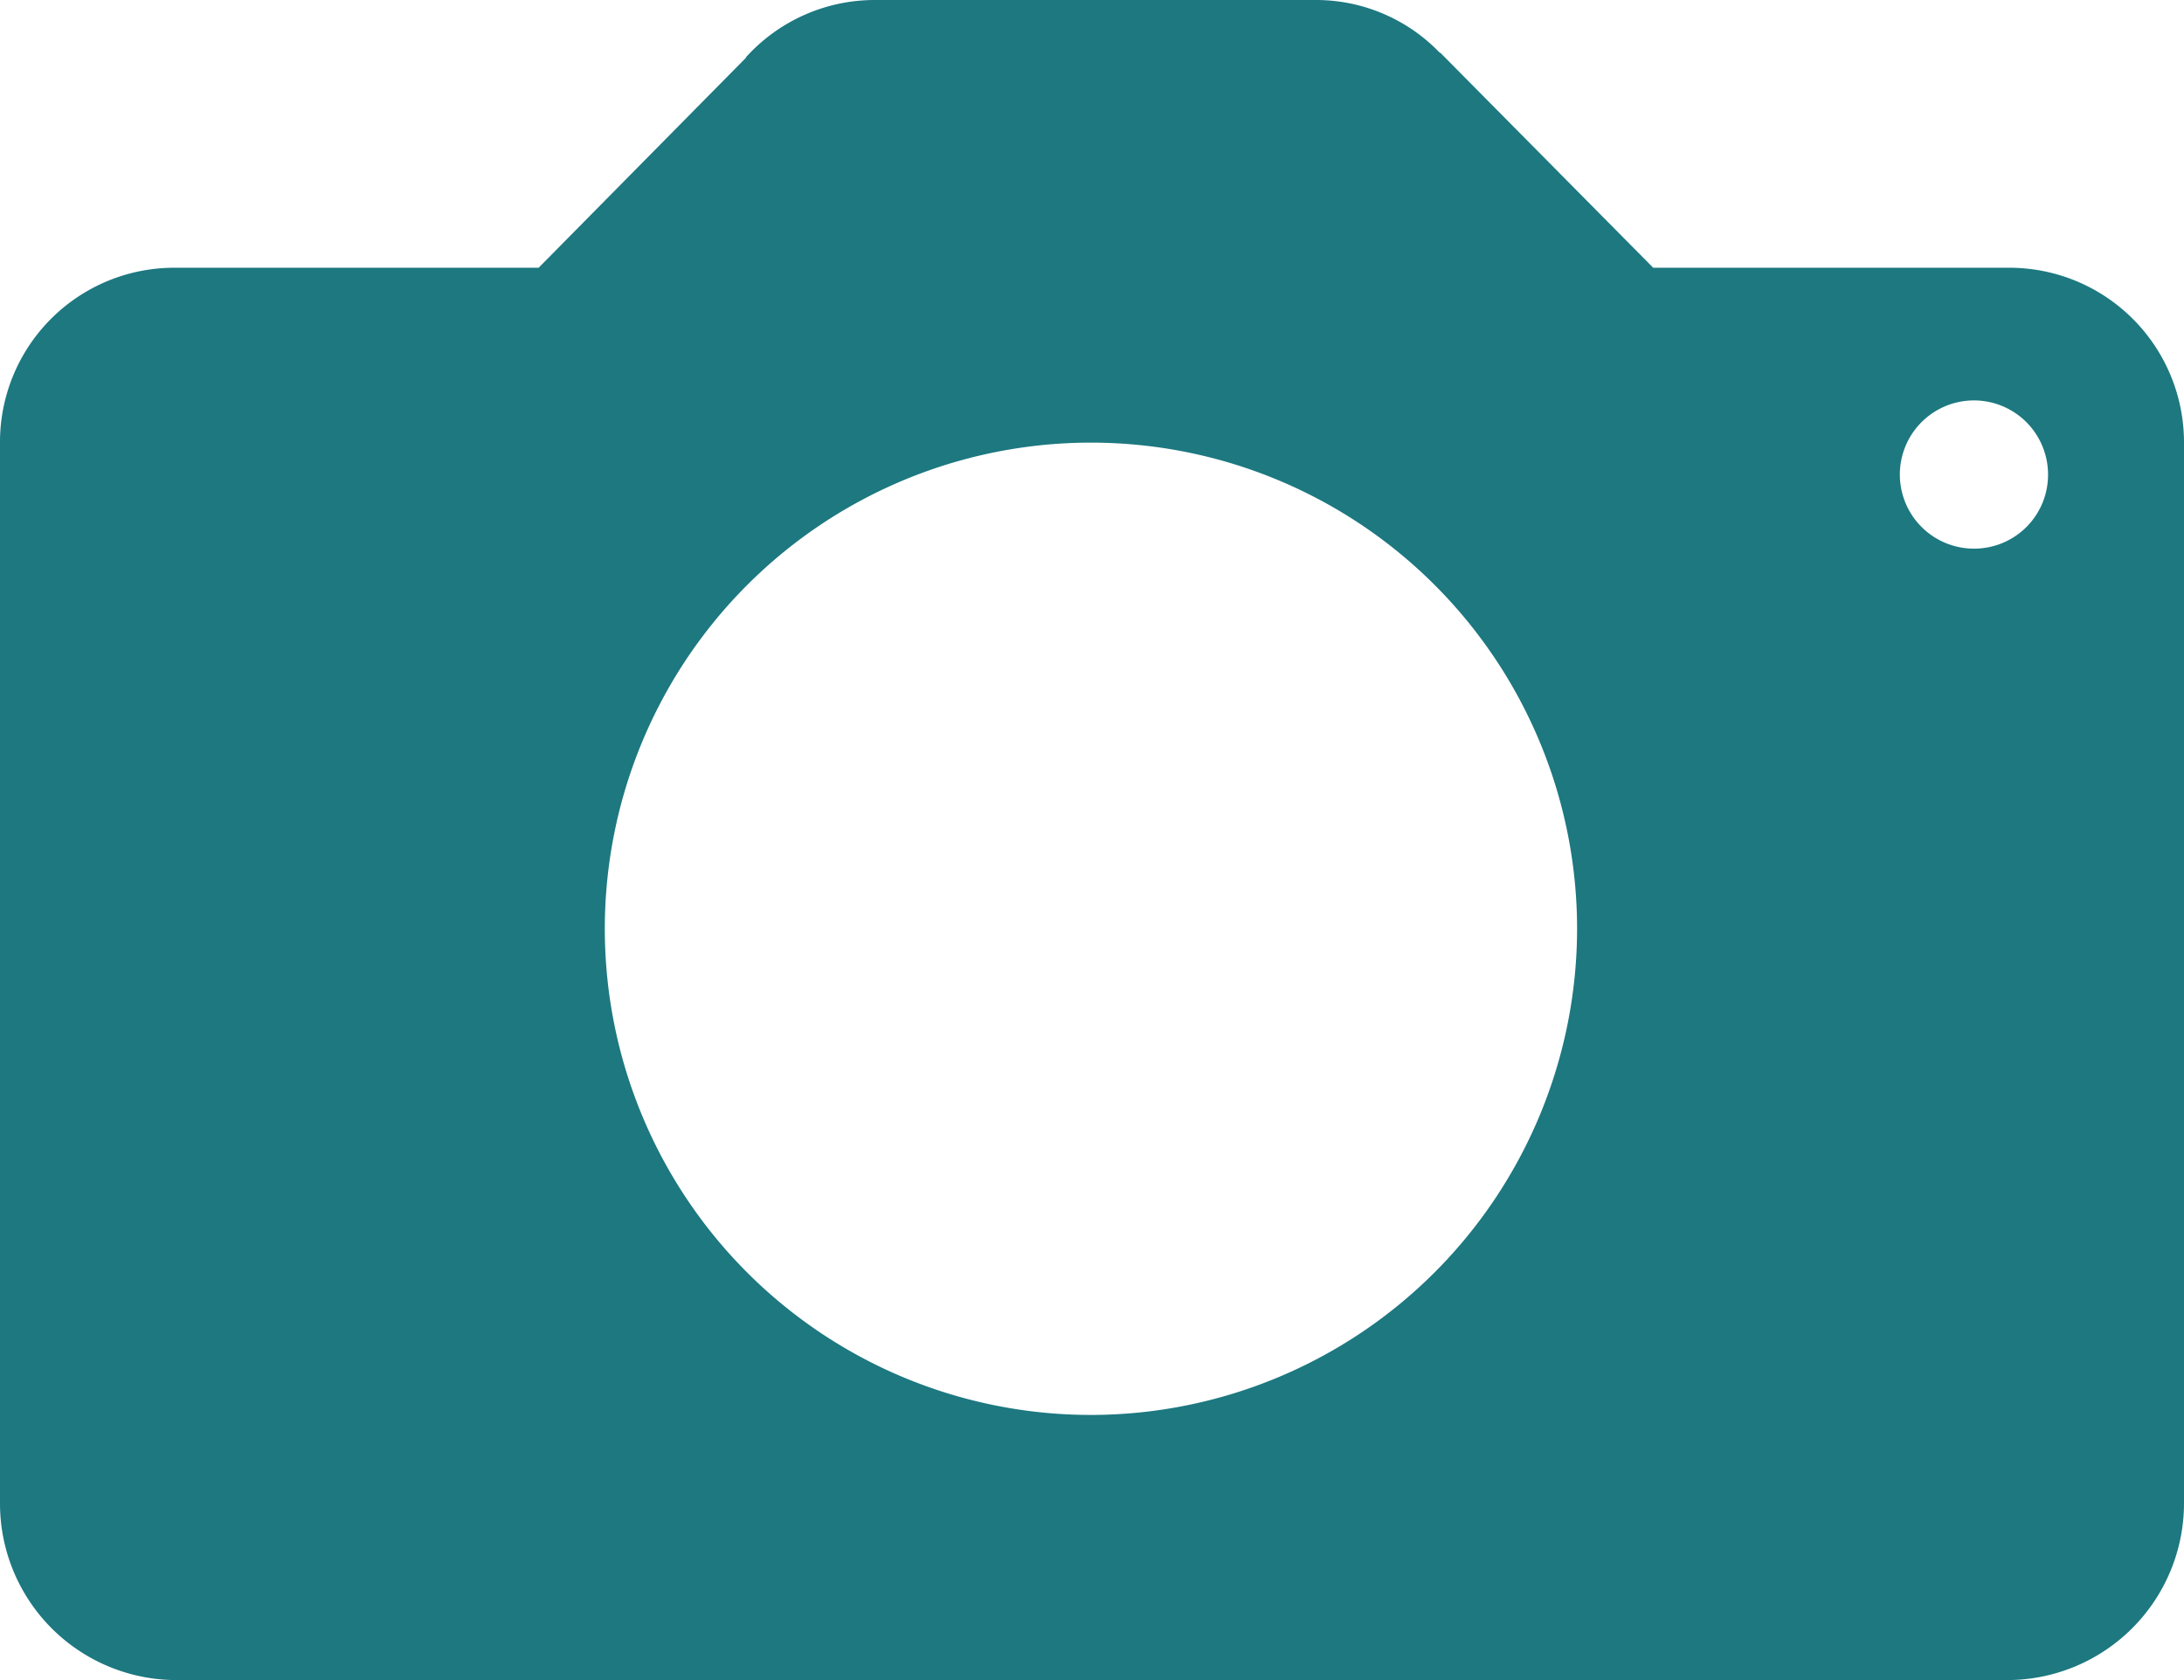 <svg id="Component_124" data-name="Component 124" xmlns="http://www.w3.org/2000/svg" width="56" height="43.077" viewBox="0 0 56 43.077">
  <path id="Path_1218" data-name="Path 1218" d="M99.477,102.865H90.39l-5.438-5.492s-.027-.027-.04-.027l-.027-.027h0A4.4,4.4,0,0,0,81.748,96H70.44a4.452,4.452,0,0,0-3.312,1.467v.013l-5.317,5.385H52.523A4.47,4.47,0,0,0,48,107.335V134.54a4.527,4.527,0,0,0,4.523,4.537H99.477A4.536,4.536,0,0,0,104,134.54V107.335A4.479,4.479,0,0,0,99.477,102.865ZM76,132.279a12.465,12.465,0,1,1,12.438-12.465A12.476,12.476,0,0,1,76,132.279Zm22.629-22.212a1.9,1.9,0,1,1,1.885-1.9A1.893,1.893,0,0,1,98.629,110.067Z" transform="translate(-48 -96)" fill="#1d7880"/>
</svg>
